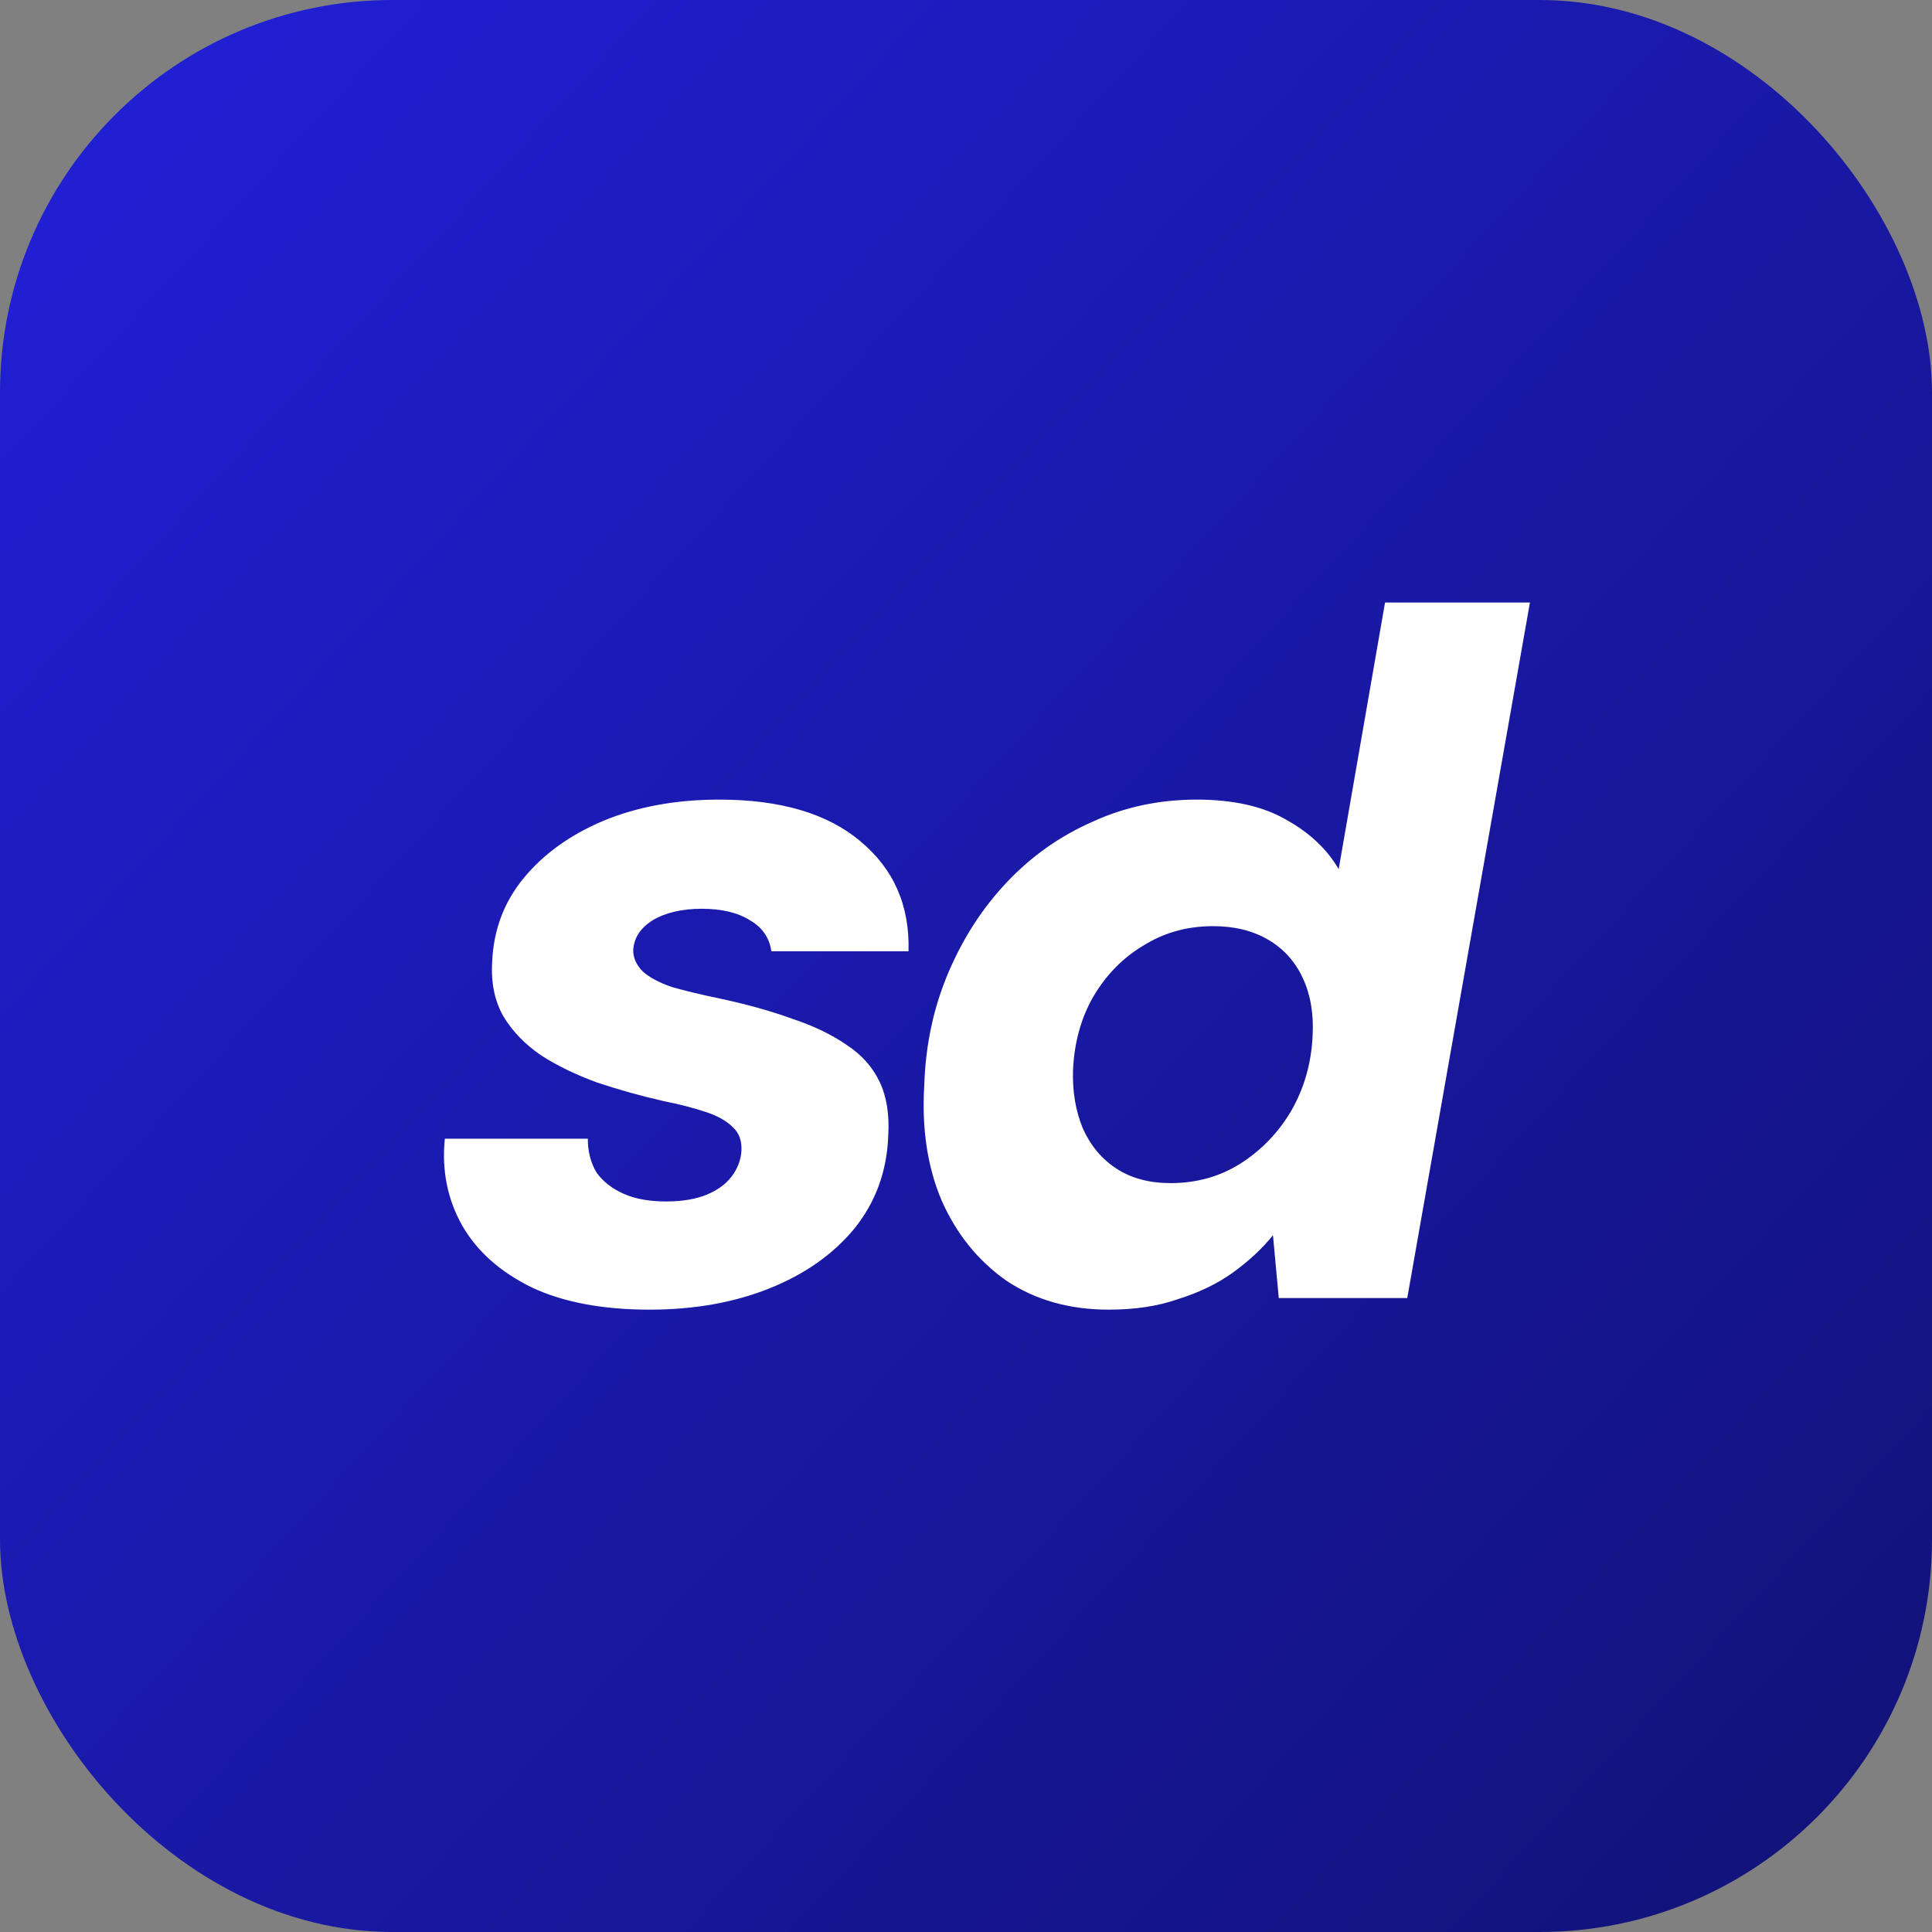 <svg width="64" height="64" viewBox="0 0 64 64" fill="none" xmlns="http://www.w3.org/2000/svg">
<rect x="0" y="0" width="64" height="64" fill="#808080" stroke="none"/>
<rect width="64" height="64" rx="13" fill="url(#paint0_linear_5_498)"/>
<path d="M21.52 43.384C19.963 43.384 18.661 43.139 17.616 42.648C16.571 42.136 15.803 41.453 15.312 40.6C14.821 39.725 14.629 38.765 14.736 37.72H19.472C19.472 38.147 19.568 38.52 19.76 38.84C19.973 39.139 20.272 39.373 20.656 39.544C21.04 39.715 21.509 39.8 22.064 39.8C22.597 39.8 23.045 39.725 23.408 39.576C23.771 39.427 24.048 39.224 24.24 38.968C24.432 38.712 24.539 38.435 24.56 38.136C24.581 37.795 24.485 37.528 24.272 37.336C24.059 37.123 23.749 36.952 23.344 36.824C22.96 36.696 22.501 36.579 21.968 36.472C21.221 36.301 20.496 36.099 19.792 35.864C19.088 35.608 18.469 35.309 17.936 34.968C17.403 34.605 16.987 34.179 16.688 33.688C16.389 33.176 16.261 32.568 16.304 31.864C16.347 30.819 16.688 29.901 17.328 29.112C17.989 28.301 18.875 27.661 19.984 27.192C21.115 26.723 22.395 26.488 23.824 26.488C25.851 26.488 27.408 26.947 28.496 27.864C29.605 28.781 30.139 29.997 30.096 31.512H25.552C25.488 31.064 25.253 30.723 24.848 30.488C24.443 30.232 23.909 30.104 23.248 30.104C22.587 30.104 22.043 30.232 21.616 30.488C21.211 30.744 20.997 31.075 20.976 31.48C20.976 31.736 21.083 31.971 21.296 32.184C21.509 32.376 21.829 32.547 22.256 32.696C22.704 32.824 23.237 32.952 23.856 33.08C24.752 33.272 25.552 33.496 26.256 33.752C26.96 33.987 27.557 34.275 28.048 34.616C28.539 34.936 28.901 35.341 29.136 35.832C29.371 36.323 29.467 36.92 29.424 37.624C29.381 38.797 29.008 39.821 28.304 40.696C27.6 41.549 26.661 42.211 25.488 42.68C24.315 43.149 22.992 43.384 21.52 43.384ZM36.729 43.384C35.427 43.384 34.297 43.064 33.337 42.424C32.398 41.763 31.683 40.877 31.193 39.768C30.723 38.659 30.531 37.389 30.617 35.96C30.659 34.616 30.926 33.368 31.417 32.216C31.907 31.064 32.558 30.061 33.369 29.208C34.179 28.355 35.118 27.693 36.185 27.224C37.251 26.733 38.403 26.488 39.641 26.488C40.857 26.488 41.849 26.712 42.617 27.16C43.385 27.587 43.961 28.131 44.345 28.792L45.881 19.96H50.681L46.617 43H42.361L42.169 40.92C41.806 41.368 41.358 41.784 40.825 42.168C40.313 42.531 39.715 42.819 39.033 43.032C38.371 43.267 37.603 43.384 36.729 43.384ZM38.777 39.192C39.63 39.192 40.398 38.979 41.081 38.552C41.785 38.104 42.35 37.517 42.777 36.792C43.203 36.045 43.438 35.224 43.481 34.328C43.523 33.603 43.417 32.963 43.161 32.408C42.905 31.853 42.521 31.427 42.009 31.128C41.497 30.829 40.889 30.68 40.185 30.68C39.331 30.68 38.563 30.893 37.881 31.32C37.198 31.725 36.643 32.291 36.217 33.016C35.811 33.72 35.587 34.531 35.545 35.448C35.523 36.152 35.63 36.792 35.865 37.368C36.121 37.944 36.494 38.392 36.985 38.712C37.475 39.032 38.073 39.192 38.777 39.192Z" fill="white"/>
<defs>
<linearGradient id="paint0_linear_5_498" x1="3" y1="7.5" x2="71.5" y2="70.5" gradientUnits="userSpaceOnUse">
<stop stop-color="#201FD1"/>
<stop offset="1" stop-color="#10106B"/>
</linearGradient>
</defs>
</svg>

